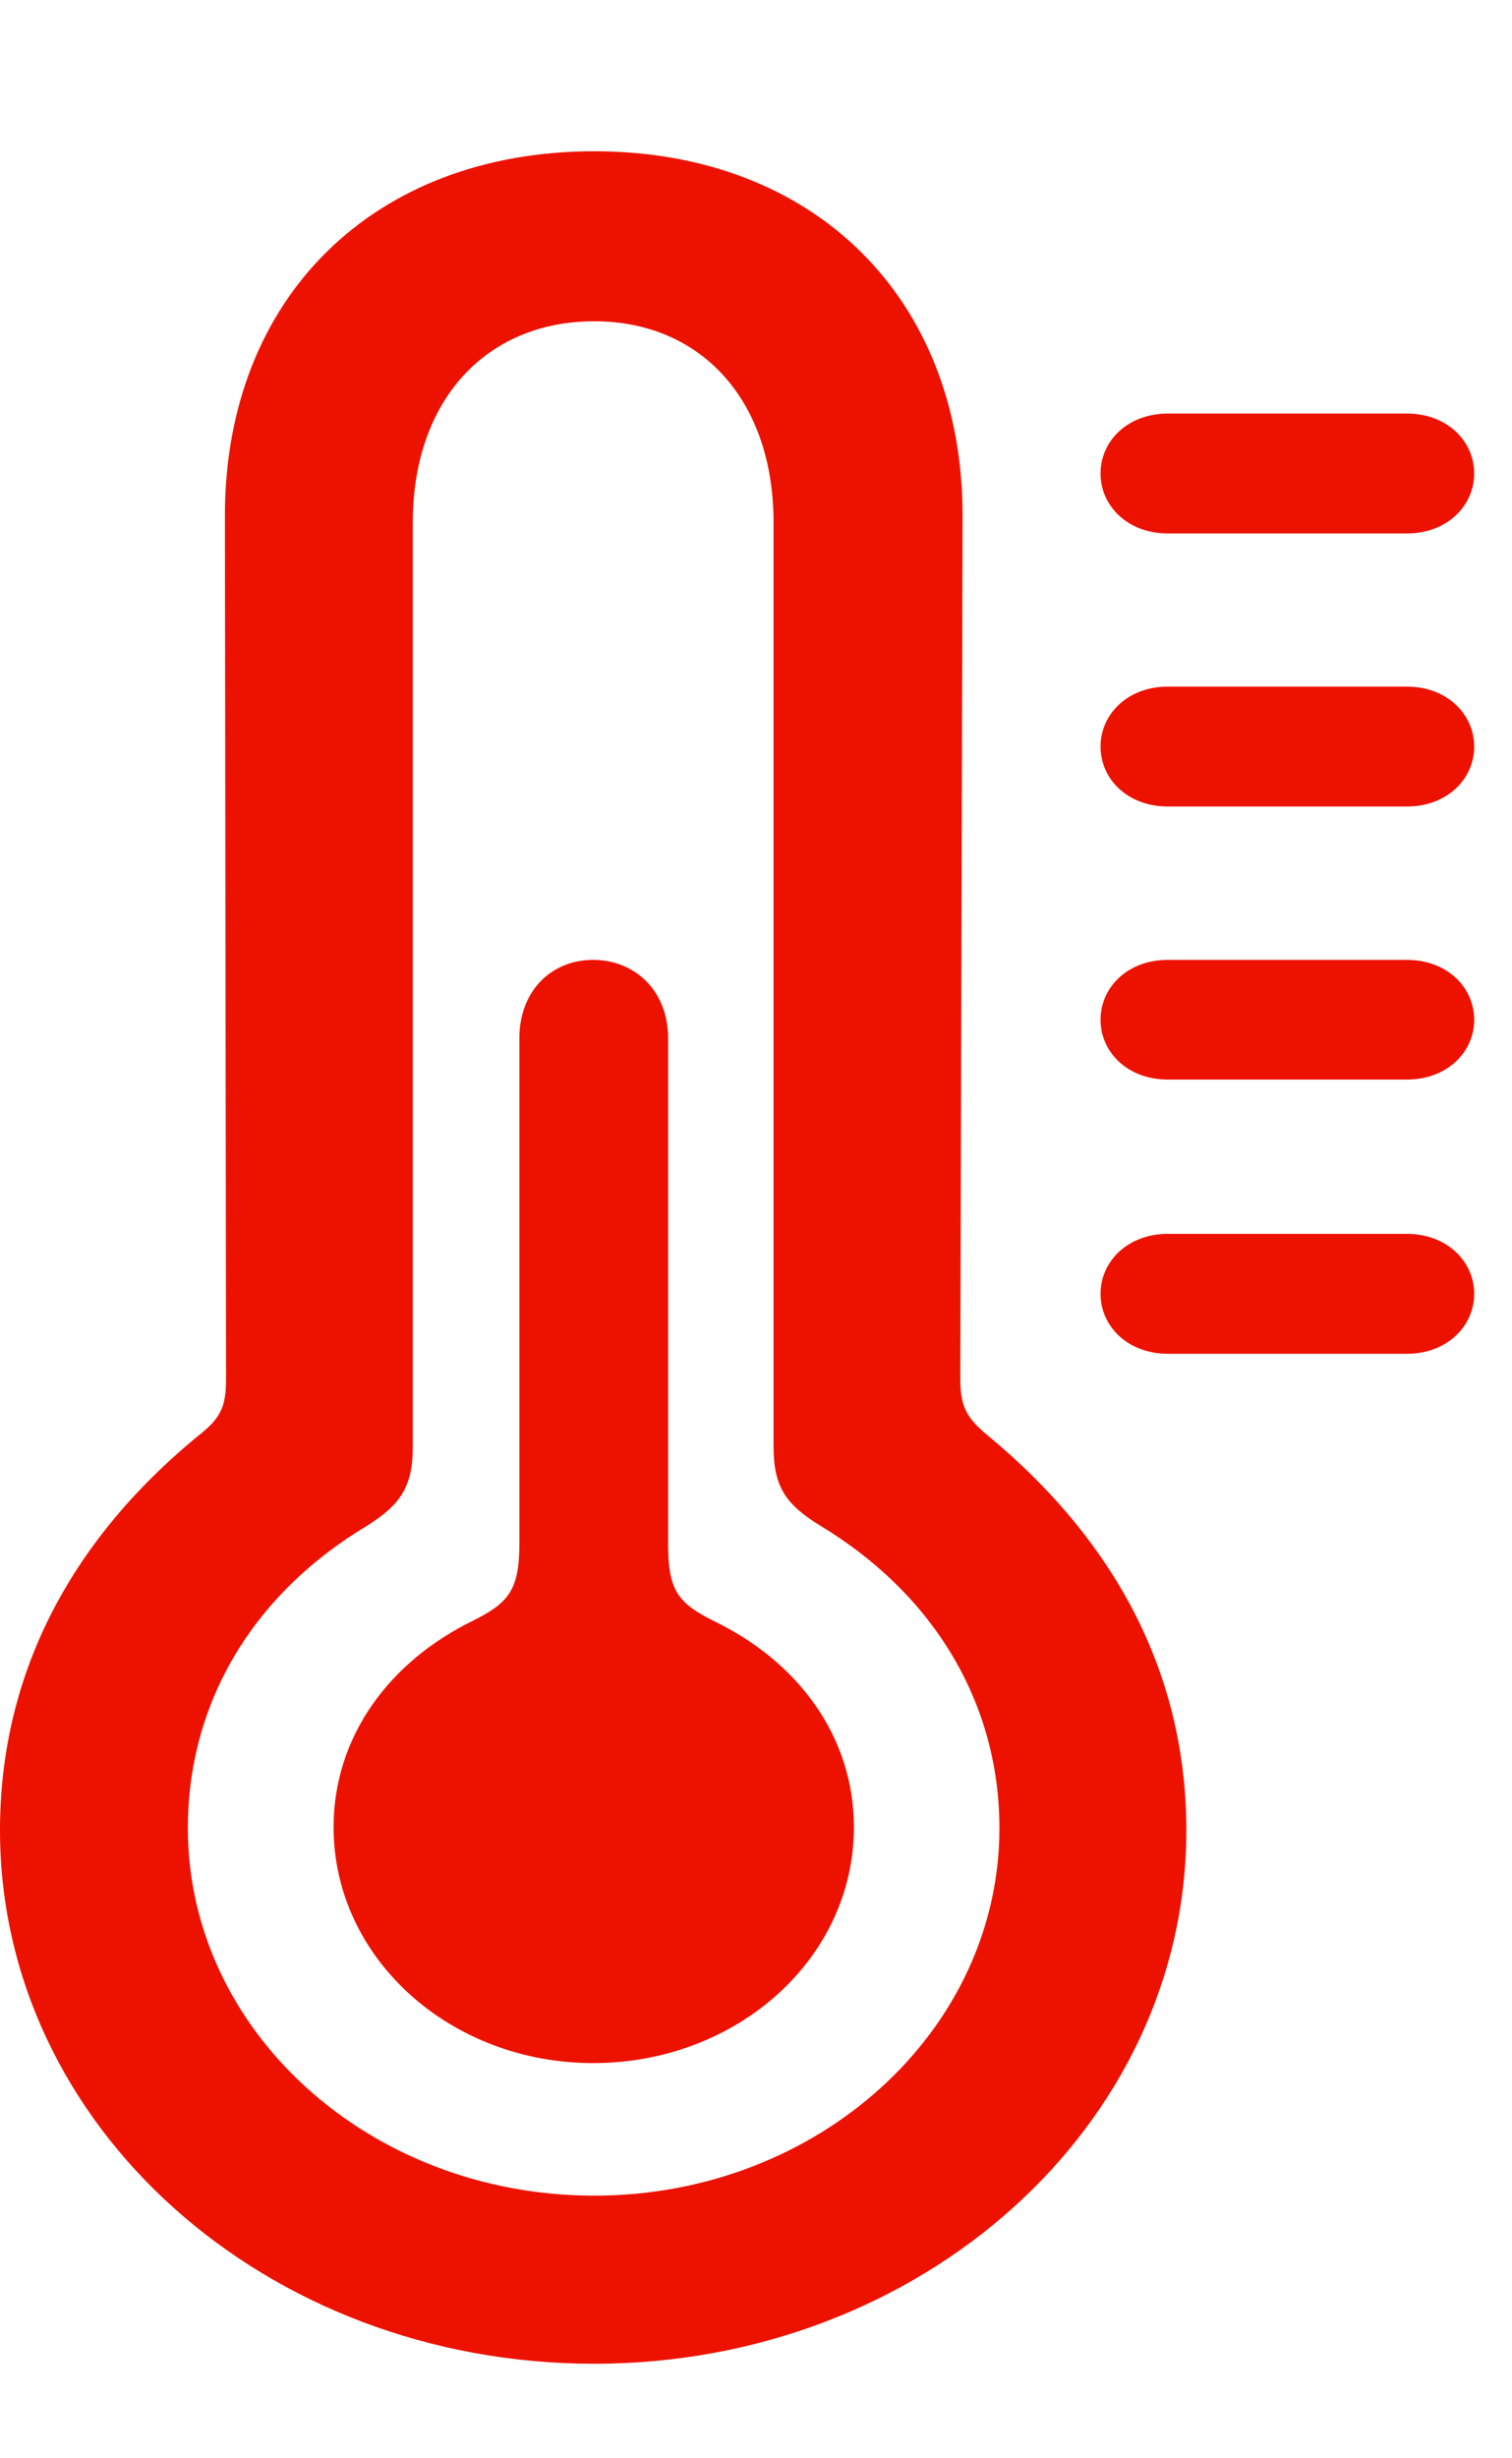 <svg width="8" height="13" viewBox="0 0 8 13" fill="none" xmlns="http://www.w3.org/2000/svg">
<path d="M3.144 12.5C4.874 12.5 6.277 11.242 6.277 9.679C6.277 8.873 5.92 8.167 5.231 7.595C5.11 7.497 5.081 7.434 5.081 7.289L5.093 2.727C5.093 1.574 4.305 0.8 3.144 0.8C1.977 0.8 1.19 1.574 1.19 2.727L1.196 7.289C1.196 7.434 1.173 7.497 1.046 7.595C0.356 8.162 0 8.873 0 9.679C0 11.242 1.403 12.5 3.144 12.5ZM3.144 11.611C1.954 11.611 0.994 10.739 0.994 9.668C0.994 9.009 1.334 8.432 1.943 8.068C2.115 7.959 2.184 7.866 2.184 7.653V2.764C2.184 2.114 2.575 1.699 3.144 1.699C3.707 1.699 4.093 2.114 4.093 2.764V7.653C4.093 7.866 4.162 7.959 4.34 8.068C4.943 8.432 5.288 9.009 5.288 9.668C5.288 10.739 4.328 11.611 3.144 11.611ZM6.179 2.821H7.444C7.656 2.821 7.8 2.675 7.8 2.504C7.8 2.332 7.656 2.187 7.444 2.187H6.179C5.966 2.187 5.823 2.332 5.823 2.504C5.823 2.675 5.966 2.821 6.179 2.821ZM6.179 4.265H7.444C7.656 4.265 7.8 4.12 7.8 3.948C7.8 3.777 7.656 3.631 7.444 3.631H6.179C5.966 3.631 5.823 3.777 5.823 3.948C5.823 4.12 5.966 4.265 6.179 4.265ZM3.138 10.91C3.903 10.91 4.518 10.354 4.518 9.663C4.518 9.18 4.219 8.785 3.776 8.572C3.592 8.479 3.535 8.416 3.535 8.167V5.491C3.535 5.237 3.357 5.076 3.138 5.076C2.92 5.076 2.748 5.237 2.748 5.491V8.167C2.748 8.416 2.684 8.479 2.5 8.572C2.064 8.785 1.765 9.18 1.765 9.663C1.765 10.354 2.38 10.91 3.138 10.91ZM6.179 5.709H7.444C7.656 5.709 7.8 5.564 7.8 5.393C7.8 5.221 7.656 5.076 7.444 5.076H6.179C5.966 5.076 5.823 5.221 5.823 5.393C5.823 5.564 5.966 5.709 6.179 5.709ZM6.179 7.159H7.444C7.656 7.159 7.8 7.013 7.8 6.842C7.8 6.671 7.656 6.525 7.444 6.525H6.179C5.966 6.525 5.823 6.671 5.823 6.842C5.823 7.013 5.966 7.159 6.179 7.159Z" fill="#ED1200"/>
</svg>
